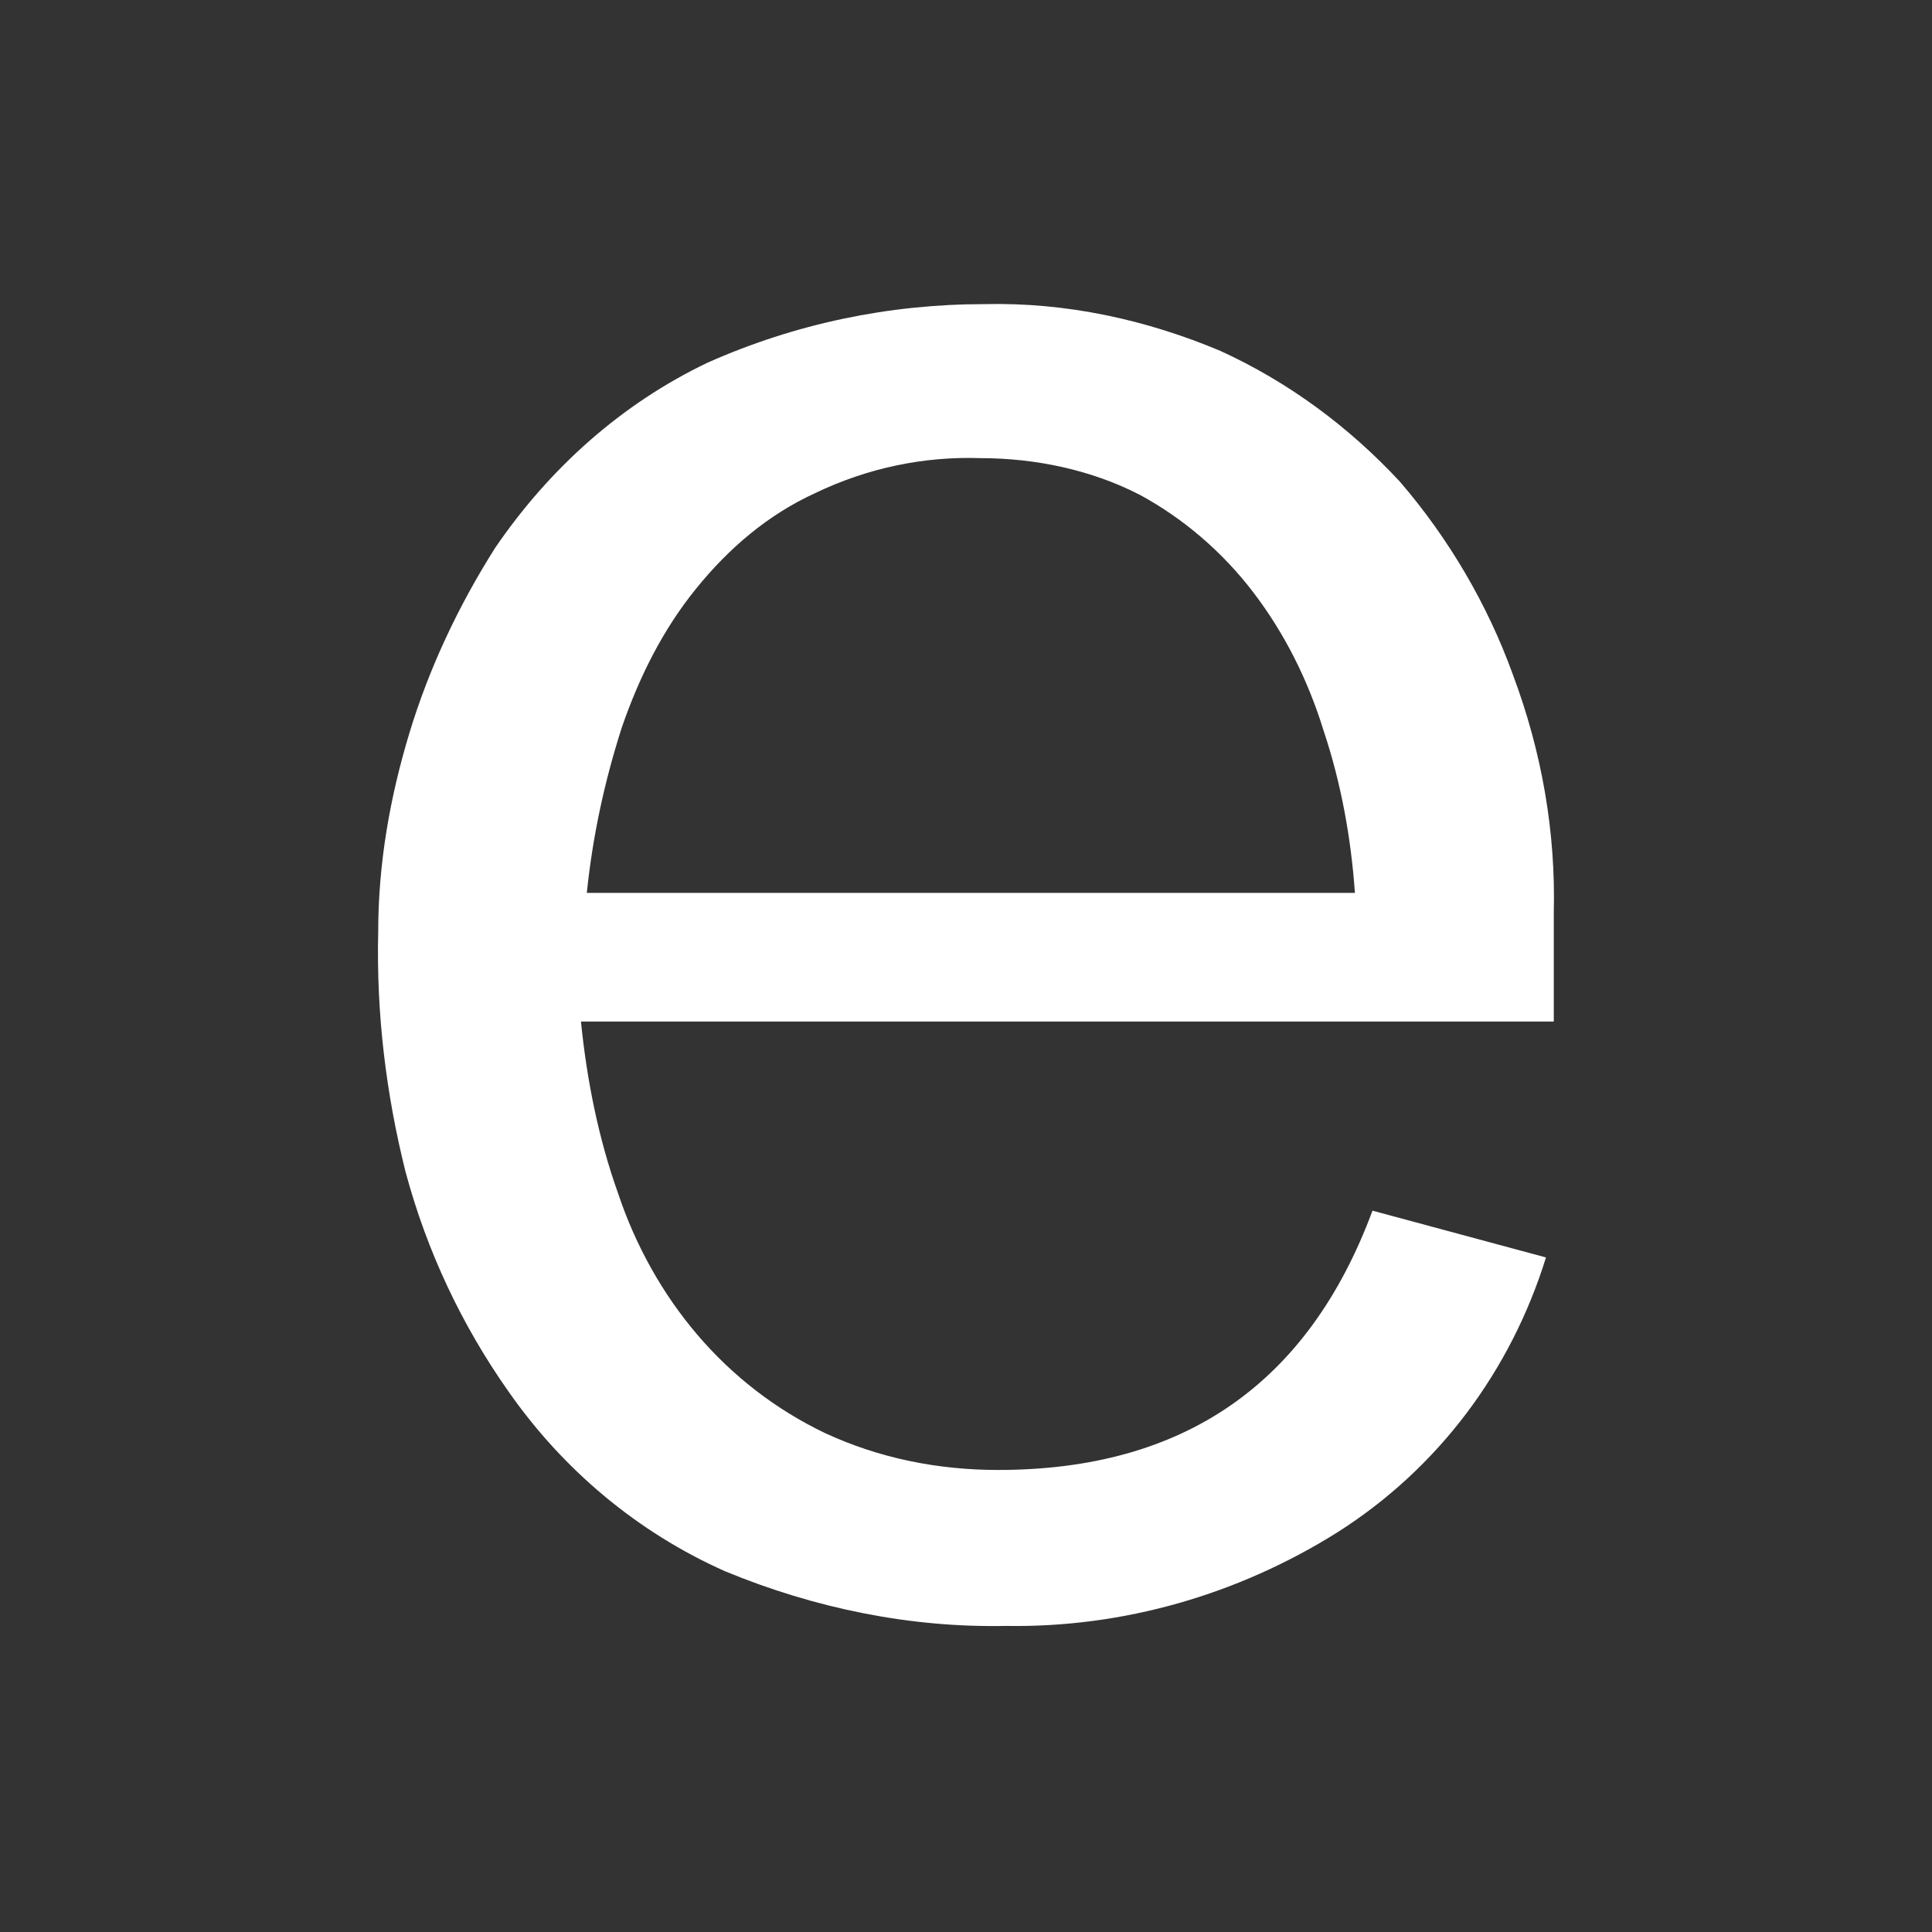 <?xml version="1.0" encoding="utf-8"?>
<!-- Generator: Adobe Illustrator 24.3.0, SVG Export Plug-In . SVG Version: 6.00 Build 0)  -->
<svg version="1.1" id="Livello_1" xmlns="http://www.w3.org/2000/svg" xmlns:xlink="http://www.w3.org/1999/xlink" x="0px" y="0px"
	 viewBox="0 0 99.1 99.1" style="enable-background:new 0 0 99.1 99.1;" xml:space="preserve">
<rect x="0" y="0" width="99.1" height="99.1" fill="#333333" stroke="none"/>
<style type="text/css">
	.st0{fill:#FFFFFF;}
</style>
<path class="st0" d="M79.7,46.8v5.6H29.8c0.3,3,0.9,6,1.9,8.8c0.9,2.7,2.3,5.2,4.1,7.3s4,3.8,6.5,5c2.8,1.3,5.8,1.9,8.9,1.9
	c9.5,0,15.9-4.4,19.2-13.3l8.9,2.4c-1.8,5.8-5.5,10.8-10.7,14.1c-5.1,3.2-11,4.9-17,4.8c-4.9,0.1-9.8-0.9-14.4-2.8
	c-4.5-2-8.3-5.2-11.1-9.2c-2.4-3.4-4.2-7.2-5.3-11.3c-1-4-1.5-8.1-1.4-12.3c0-3.5,0.6-6.9,1.6-10.2s2.5-6.5,4.4-9.5
	c2.8-4.1,6.5-7.4,10.9-9.5c4.5-2,9.3-3,14.2-3c4.2-0.1,8.3,0.8,12.1,2.4c3.5,1.6,6.6,3.9,9.2,6.7c2.5,2.9,4.5,6.3,5.8,9.9
	C79.1,38.6,79.8,42.7,79.7,46.8z M30.1,45.8h39.4c-0.2-2.8-0.7-5.6-1.6-8.3c-0.8-2.6-2-5-3.6-7.1c-1.6-2.1-3.6-3.8-5.8-5
	c-2.5-1.3-5.4-1.9-8.2-1.9c-2.9-0.1-5.8,0.5-8.5,1.8c-2.4,1.1-4.4,2.8-6.1,4.9s-2.9,4.5-3.8,7.1C31,40.1,30.4,42.9,30.1,45.8z"/>
</svg>
